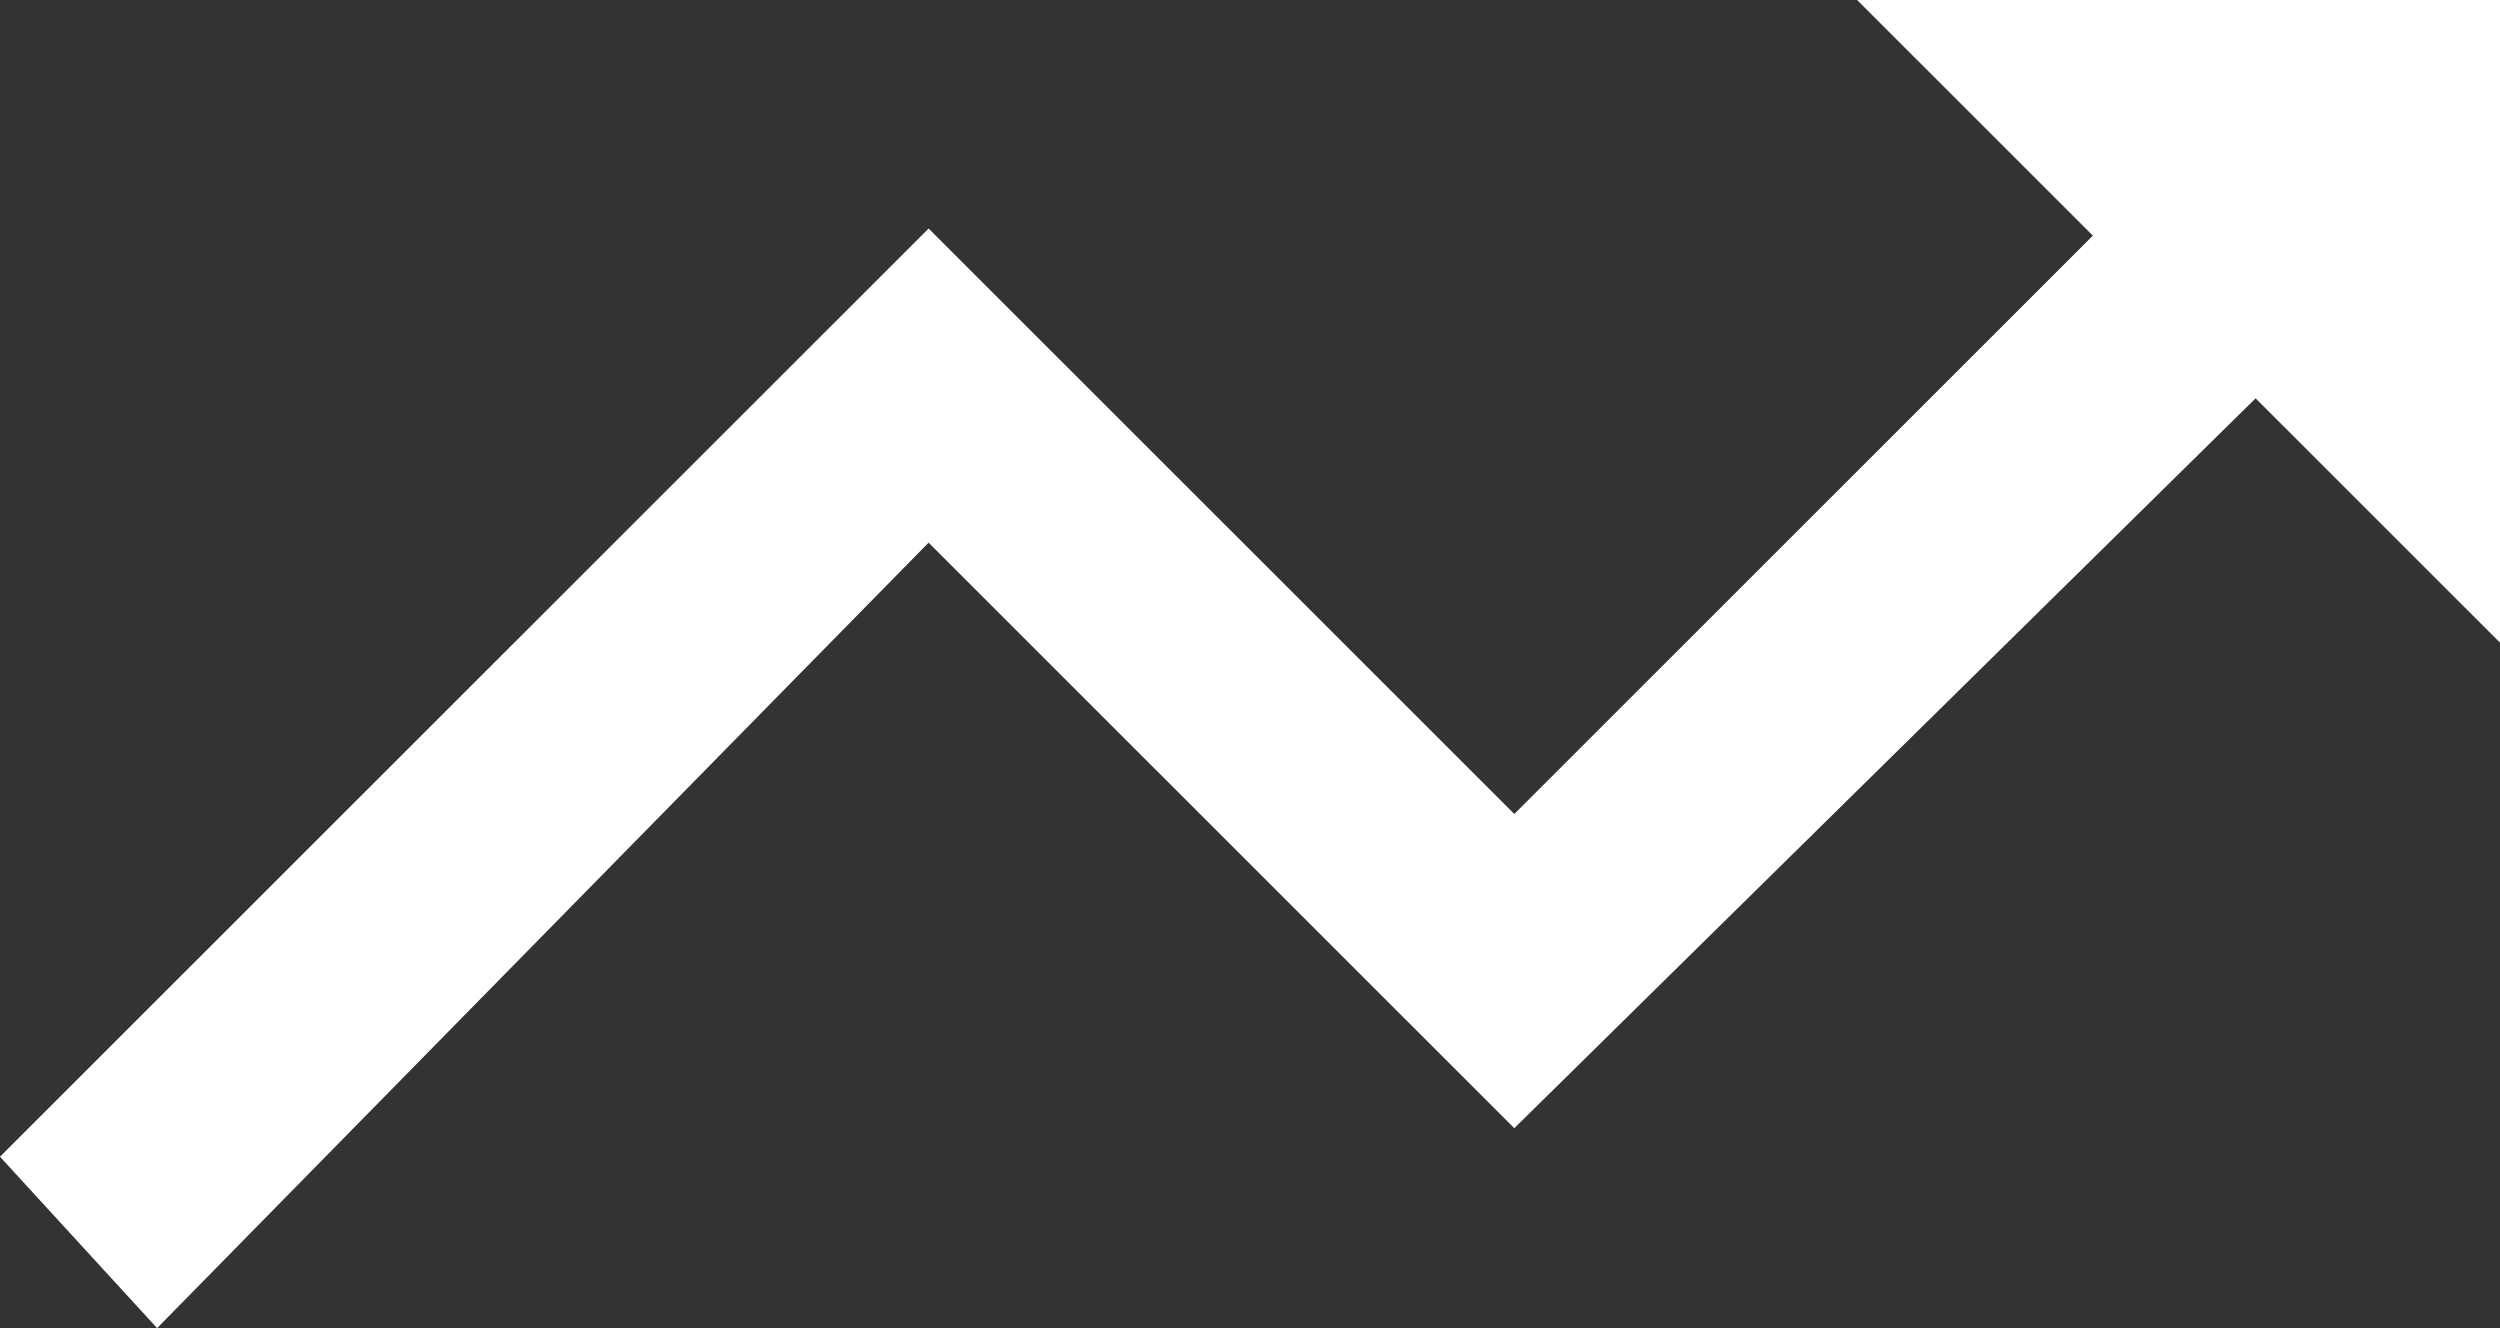 <svg width="32" height="17" viewBox="0 0 32 17" fill="none" xmlns="http://www.w3.org/2000/svg">
<rect x="0" y="0" width="32" height="17" fill="#333333" stroke="none"/>
<path d="M31.451 2.559L19.383 14.441L11.886 6.946L2.011 17L0 14.806L11.886 2.925L19.383 10.419L29.44 0.366L31.451 2.559Z" fill="white"/>
<path d="M23.771 0H32V8.226L23.771 0Z" fill="white"/>
</svg>

